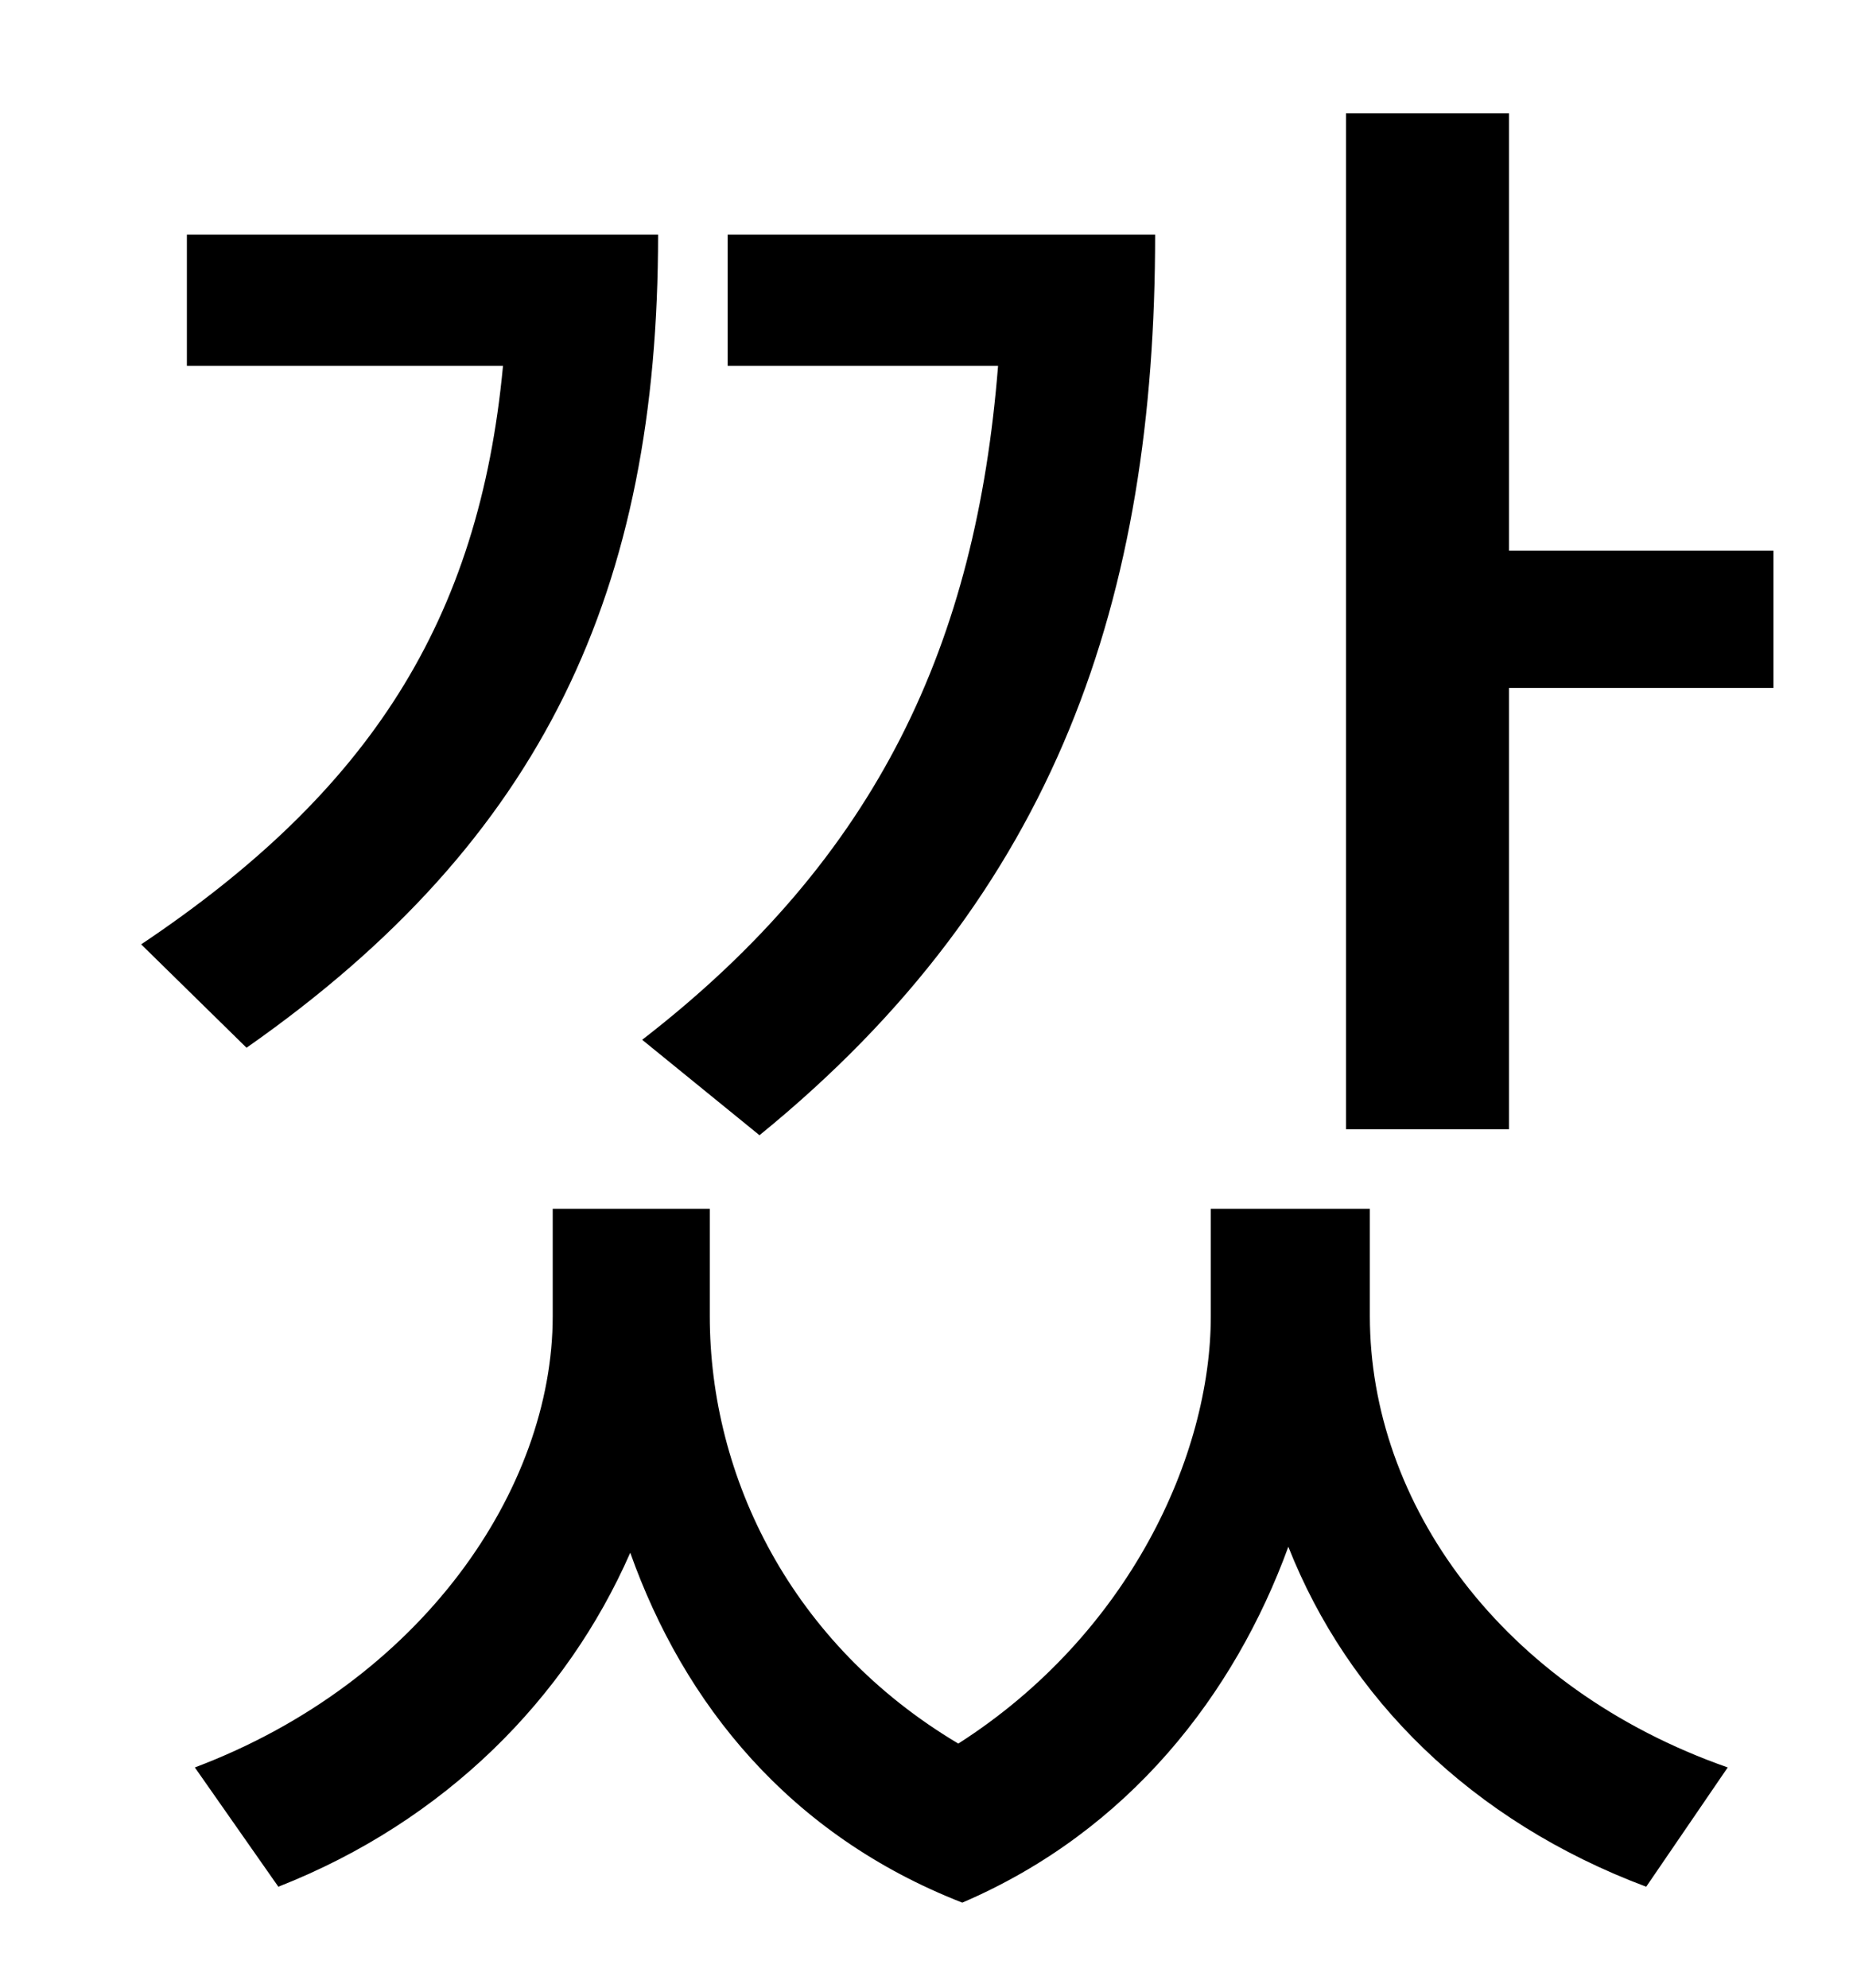 <?xml version="1.0" standalone="no"?>
<!DOCTYPE svg PUBLIC "-//W3C//DTD SVG 1.1//EN" "http://www.w3.org/Graphics/SVG/1.1/DTD/svg11.dtd" >
<svg xmlns="http://www.w3.org/2000/svg" xmlns:xlink="http://www.w3.org/1999/xlink" version="1.1" viewBox="-10 0 930 1000">
   <path fill="currentColor"
d="M372 571l-59 -48c119 -92 168 -200 179 -339h-136v-66h215c0 182 -49 331 -199 453zM114 527l-53 -52c115 -77 170 -163 182 -291h-159v-66h237c0 178 -57 304 -207 409zM679 608v54c0 94 66 187 180 227l-41 60c-88 -33 -150 -95 -180 -171c-27 74 -80 143 -164 179
c-87 -34 -140 -100 -167 -176c-32 73 -93 135 -177 168l-42 -60c114 -43 180 -140 180 -227v-54h79v54c0 81 41 165 125 215c86 -55 127 -145 127 -215v-54h80zM749 277h133v69h-133v222h-82v-511h82v220z" />
</svg>
